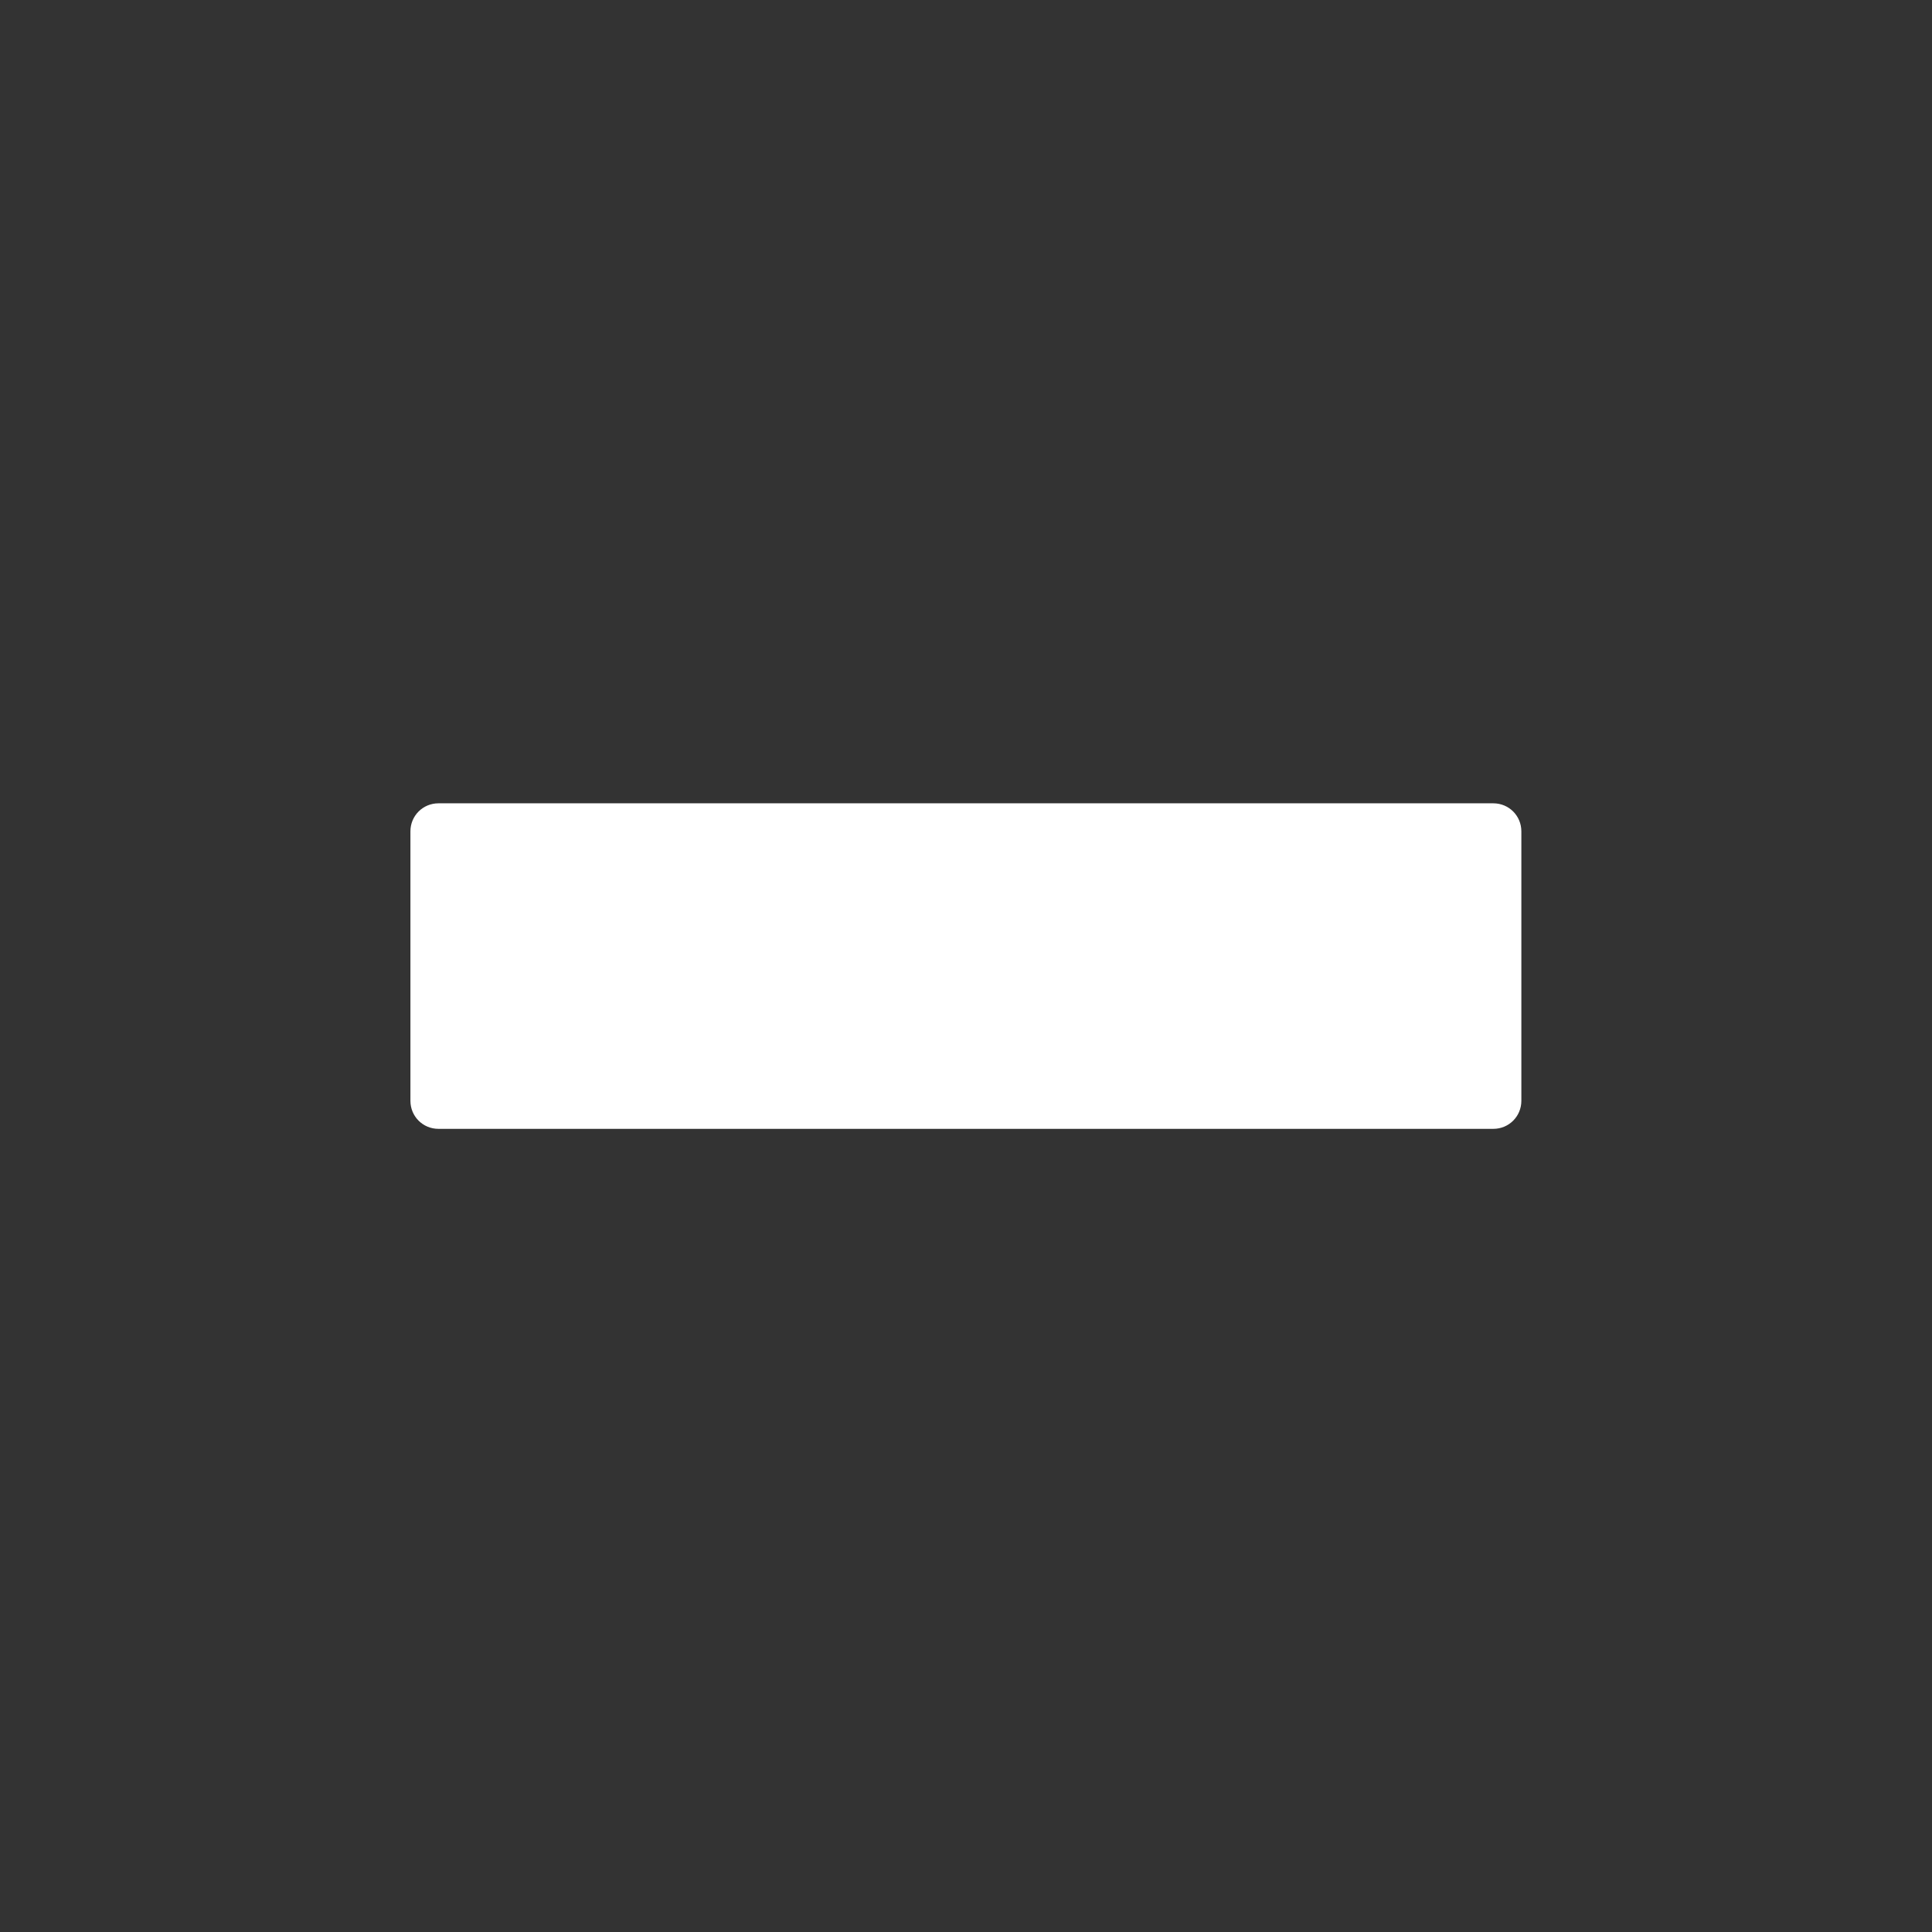 <?xml version="1.0" encoding="iso-8859-1"?>
<!-- Uploaded to: SVG Repo, www.svgrepo.com, Generator: SVG Repo Mixer Tools -->
<svg height="800px" width="800px" version="1.1" id="Layer_1" xmlns="http://www.w3.org/2000/svg" xmlns:xlink="http://www.w3.org/1999/xlink" 
	 viewBox="0 0 496.158 496.158" xml:space="preserve">
<rect x="0" y="0" width="496.158" height="496.158" fill="#333333" stroke="none"/>
<path style="fill: transparent" d="M 0 248.1 C 0 111.1 111.1 0 248.1 0 c 137 0 248.1 111.1 248.1 248.1 c 0 137 -111.1 248.1 -248.1 248.1 C 111.1 496.2 0 385.1 0 248.1 z"/>
<path style="fill: #ffffff" d="M 383.5 206.3 H 112.6 c -4 0 -7.2 3.2 -7.2 7.2 v 69.2 c 0 4 3.2 7.2 7.2 7.2 h 270.9 c 4 0 7.2 -3.2 7.2 -7.2 v -69.2 C 390.7 209.5 387.5 206.3 383.5 206.3 z"/>
</svg>